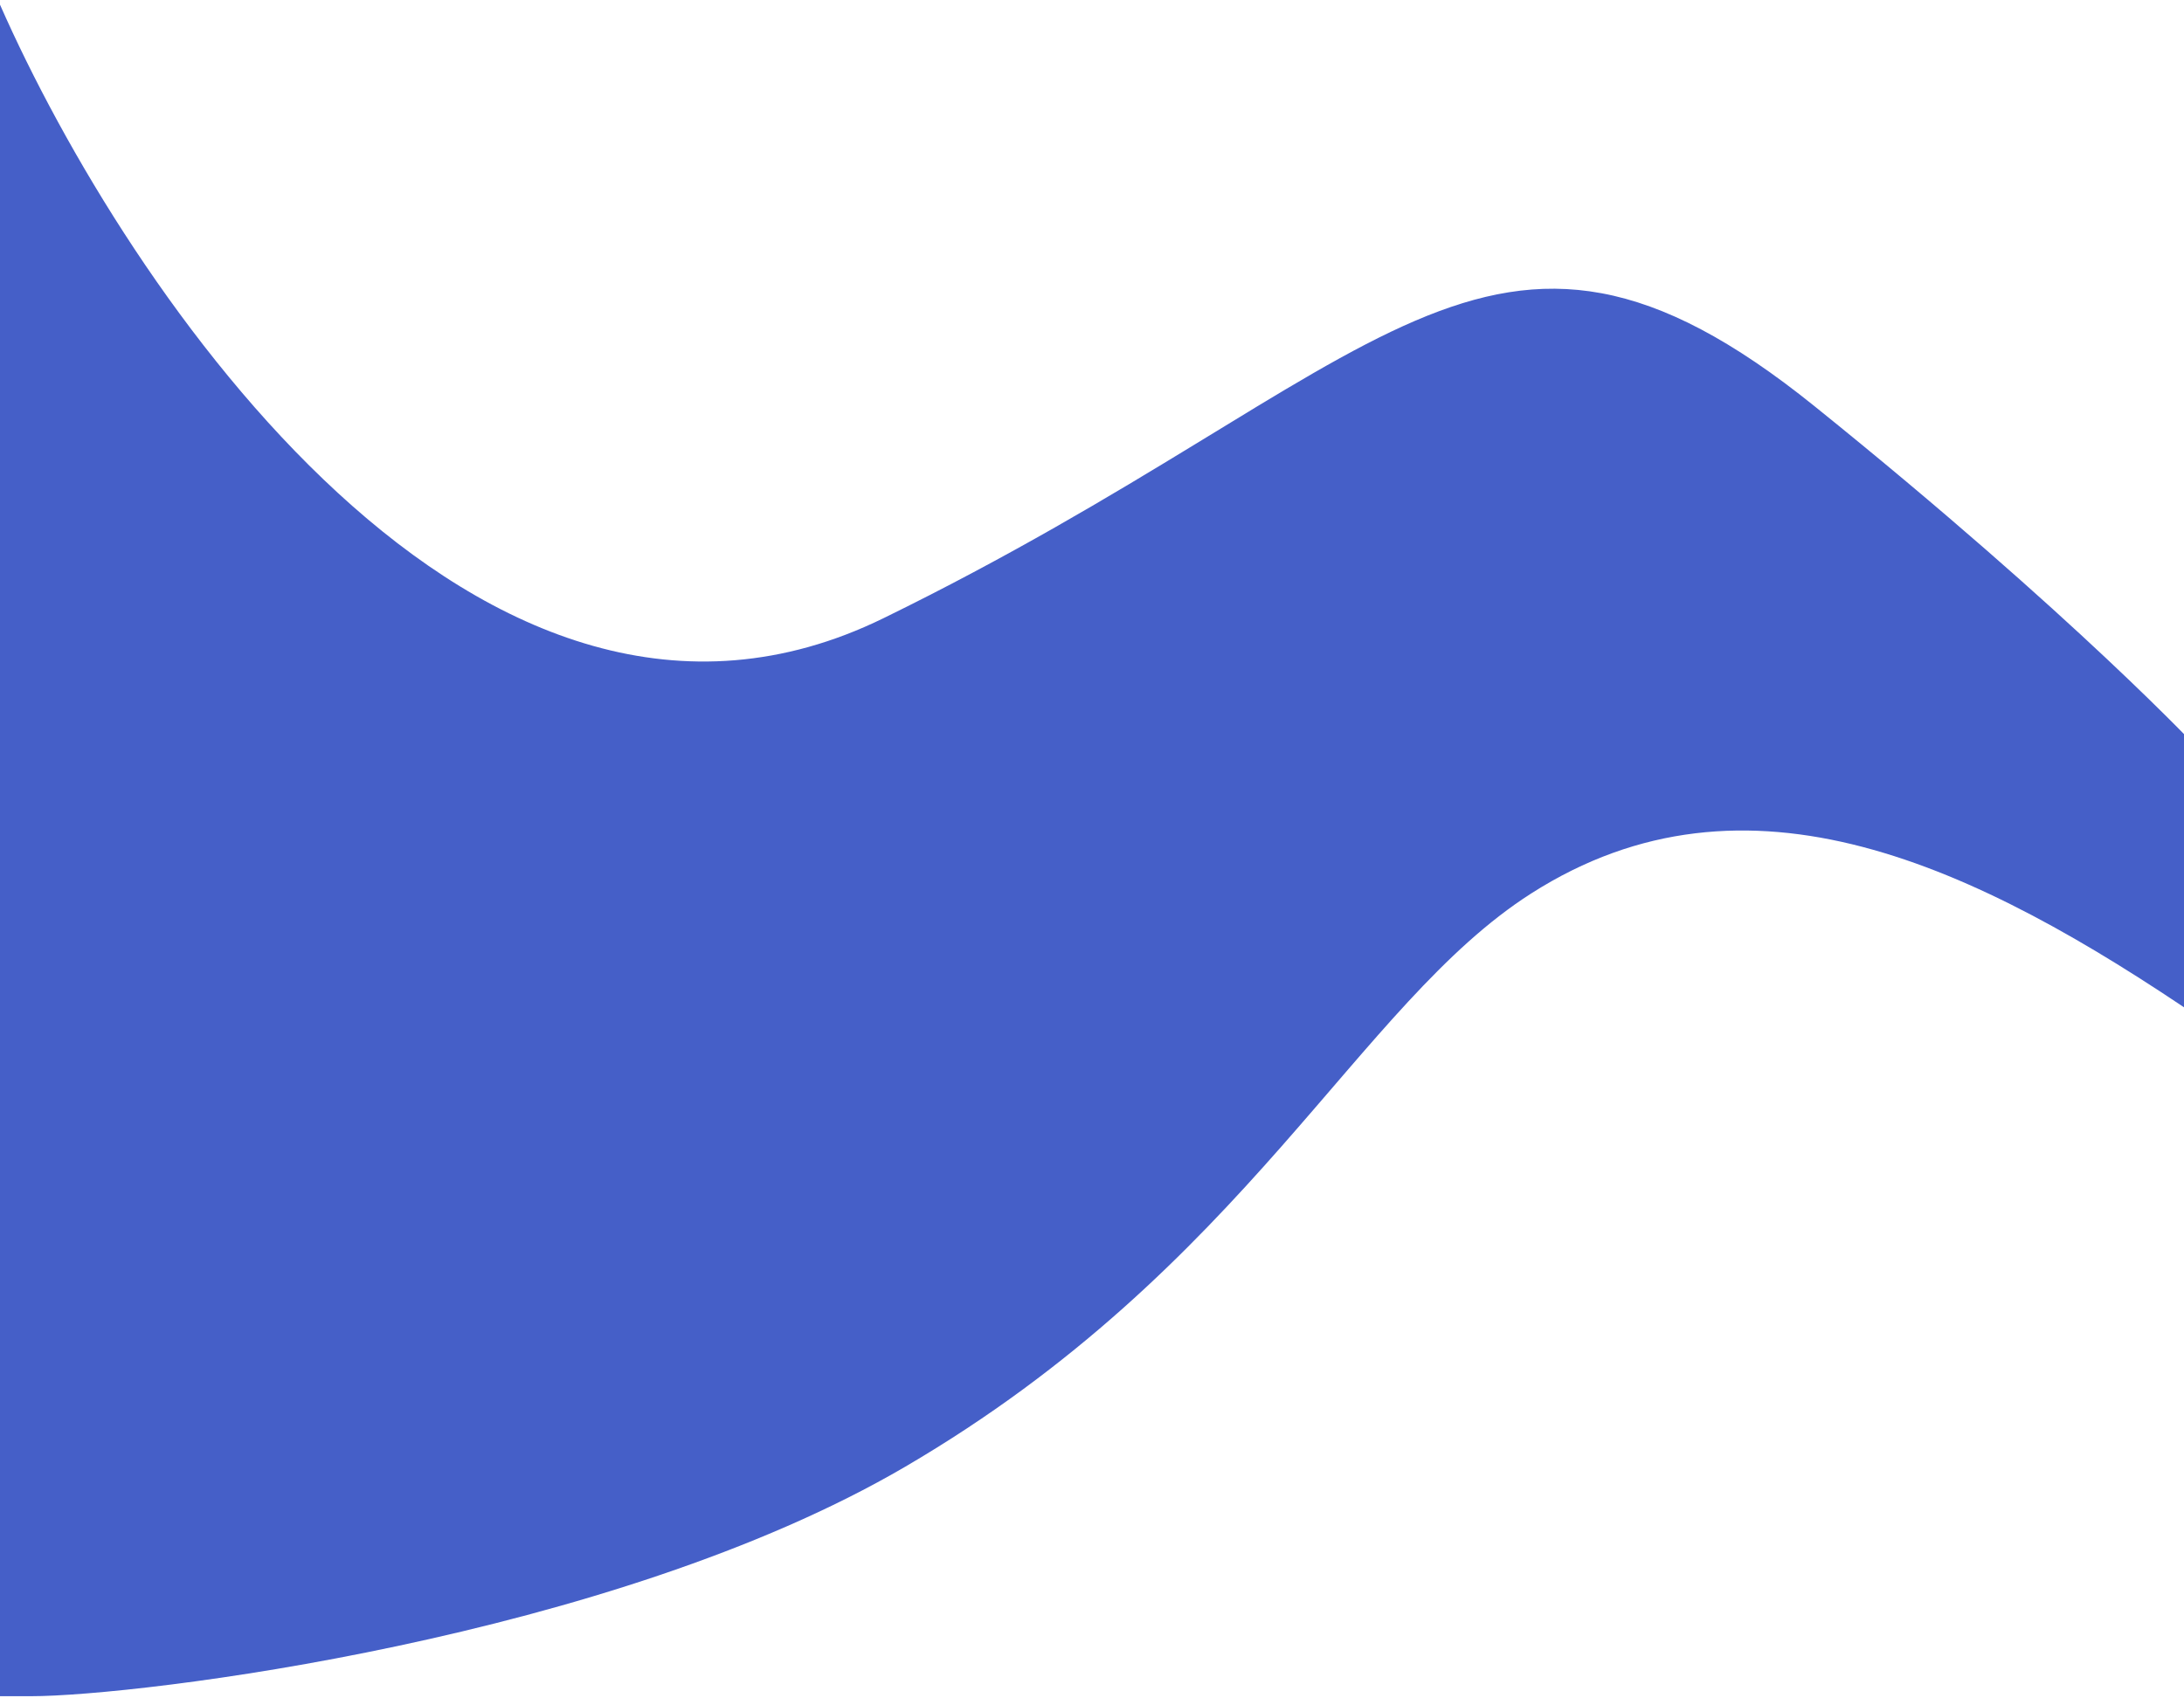 <svg width="360" height="280" fill="none" xmlns="http://www.w3.org/2000/svg"><path d="M145.626 101.92C79.136 134.439 20.838 48.037 0 .771V279.64h5.08c17.55 0 95.599-9.453 144.098-37.813 56.427-32.995 74.516-76.196 103.22-94.531 35.519-22.688 73.189-4.727 110.602 20.797v-43.957s-20.743-22.404-63.933-57.192c-53.989-43.484-70.327-5.671-153.441 34.977Z" fill="#455FC8"/></svg>